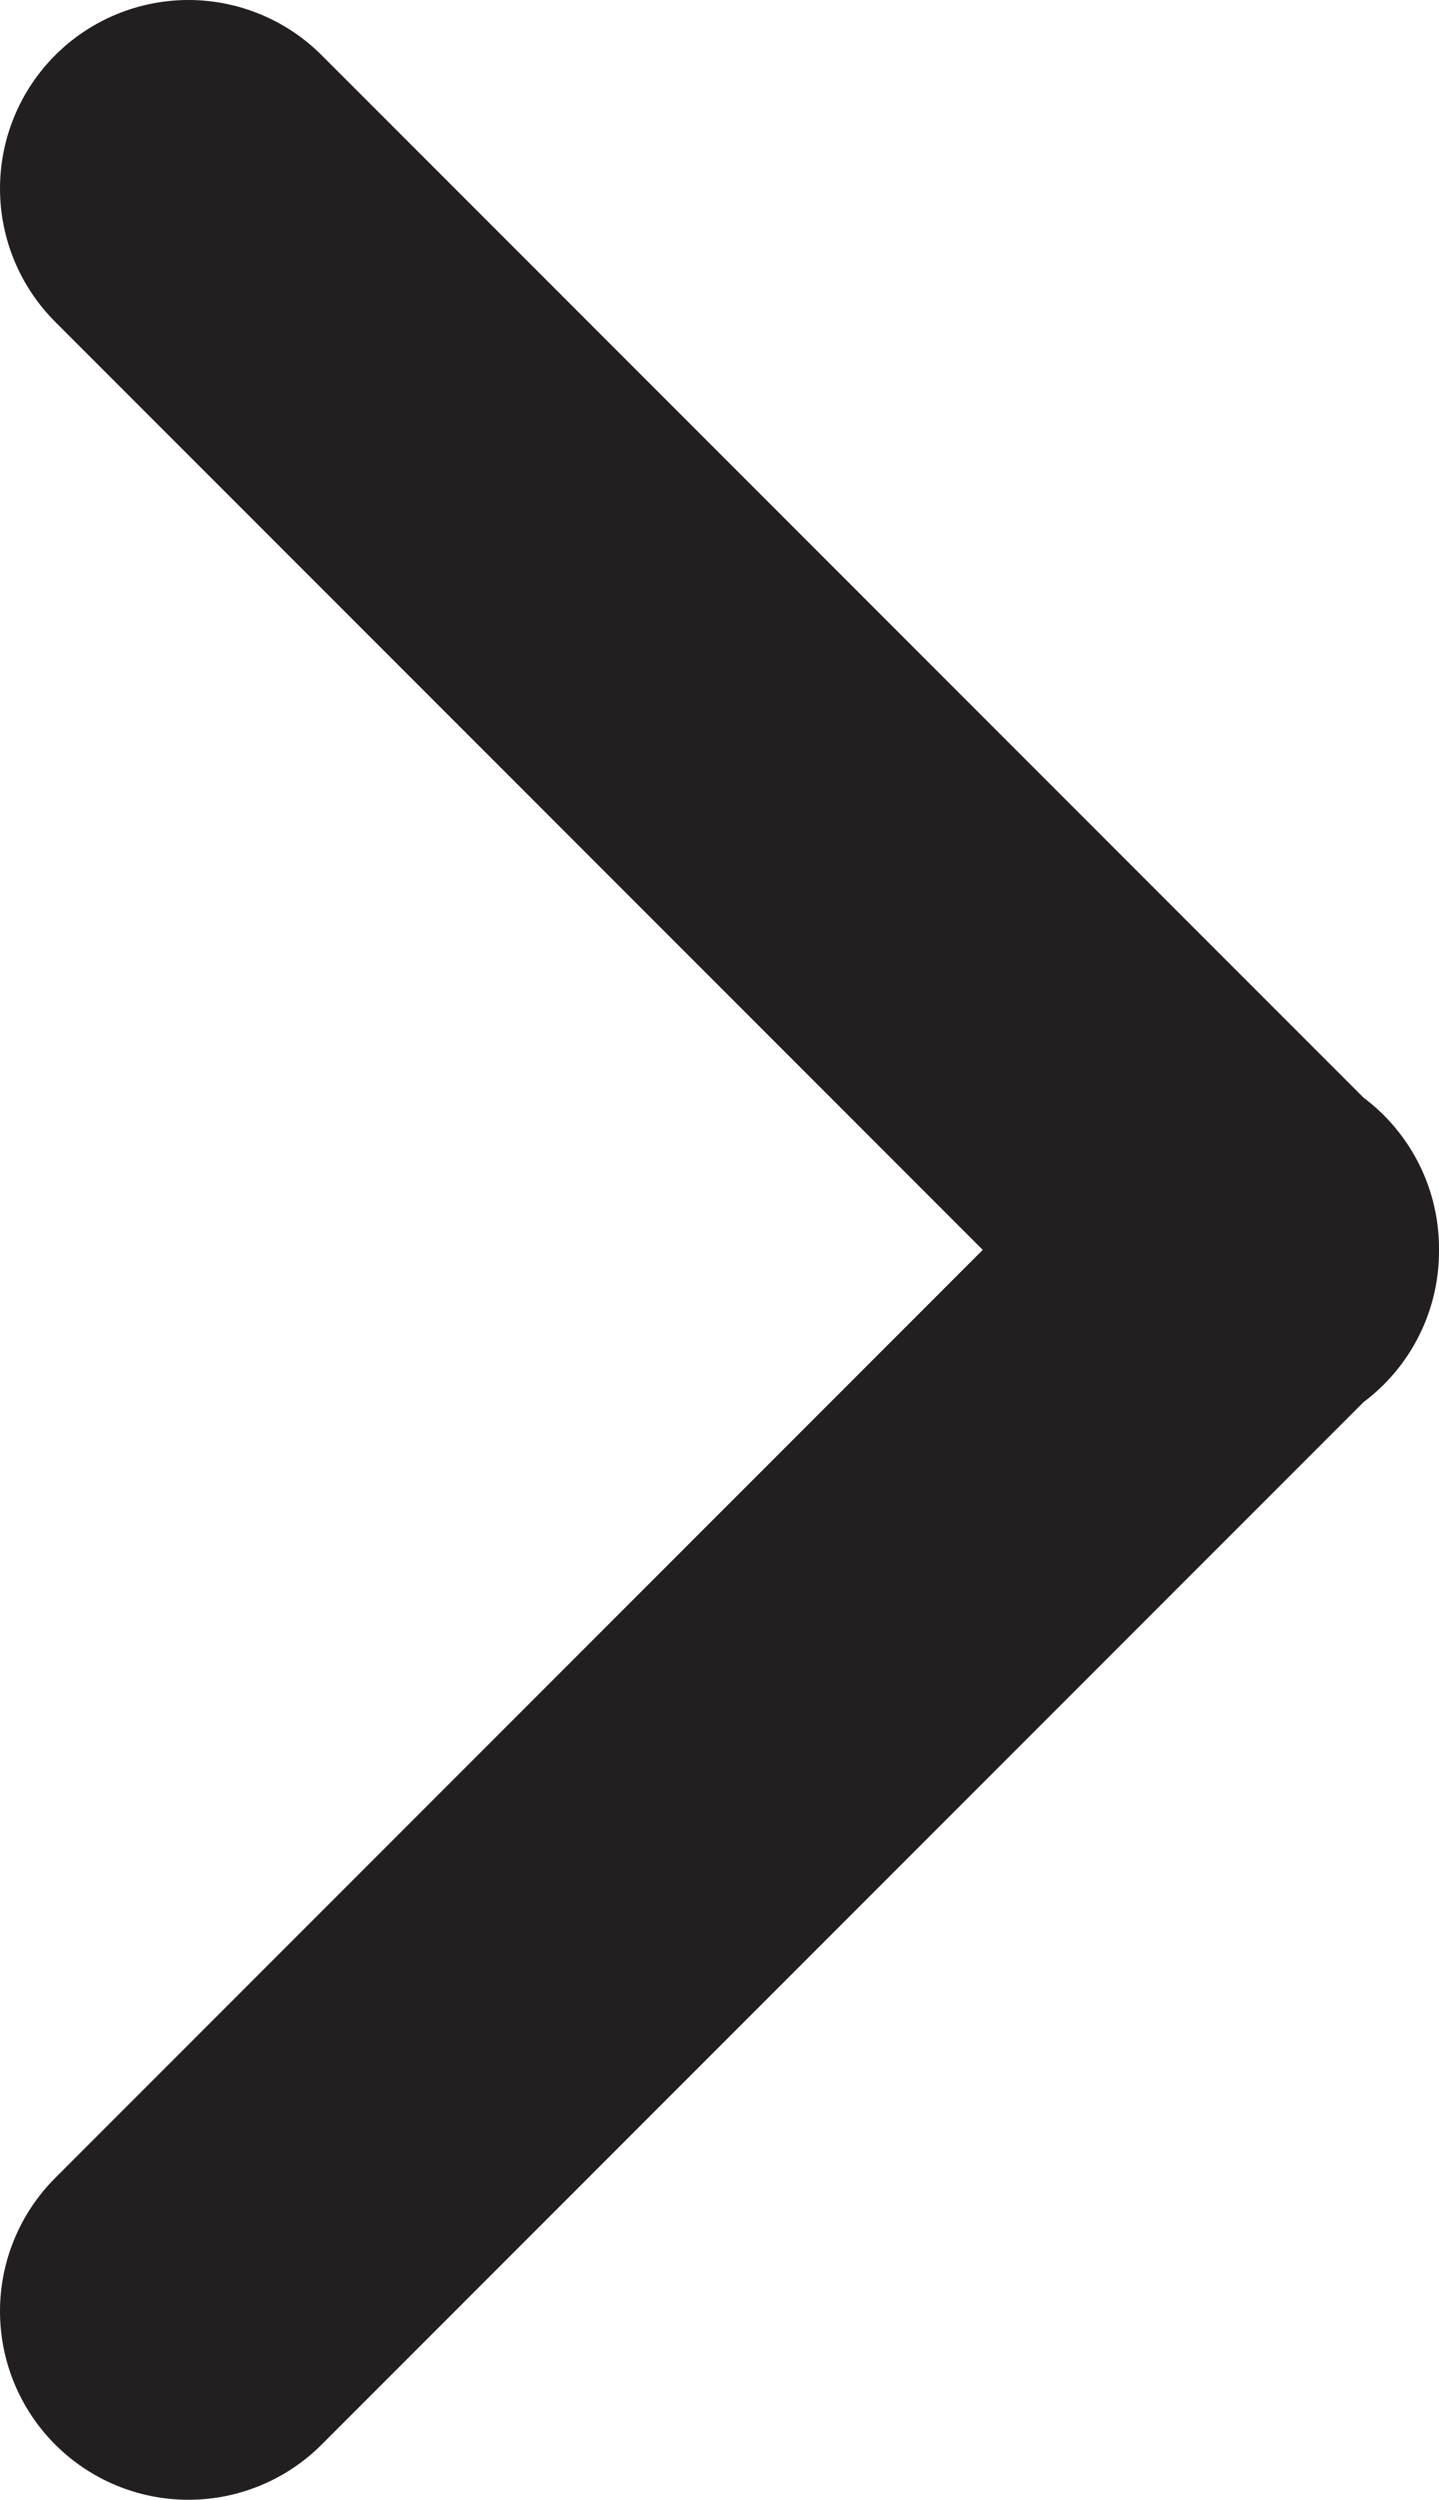 <svg id="Layer_1" data-name="Layer 1" xmlns="http://www.w3.org/2000/svg" viewBox="0 0 26.73 46.41"><defs><style>.cls-1{fill:none;stroke:#231f20;stroke-linecap:round;stroke-linejoin:round;stroke-width:7px;}</style></defs><title>arrow_right</title><polyline class="cls-1" points="3.5 42.91 23.23 23.18 23.23 23.23 3.5 3.5"/></svg>